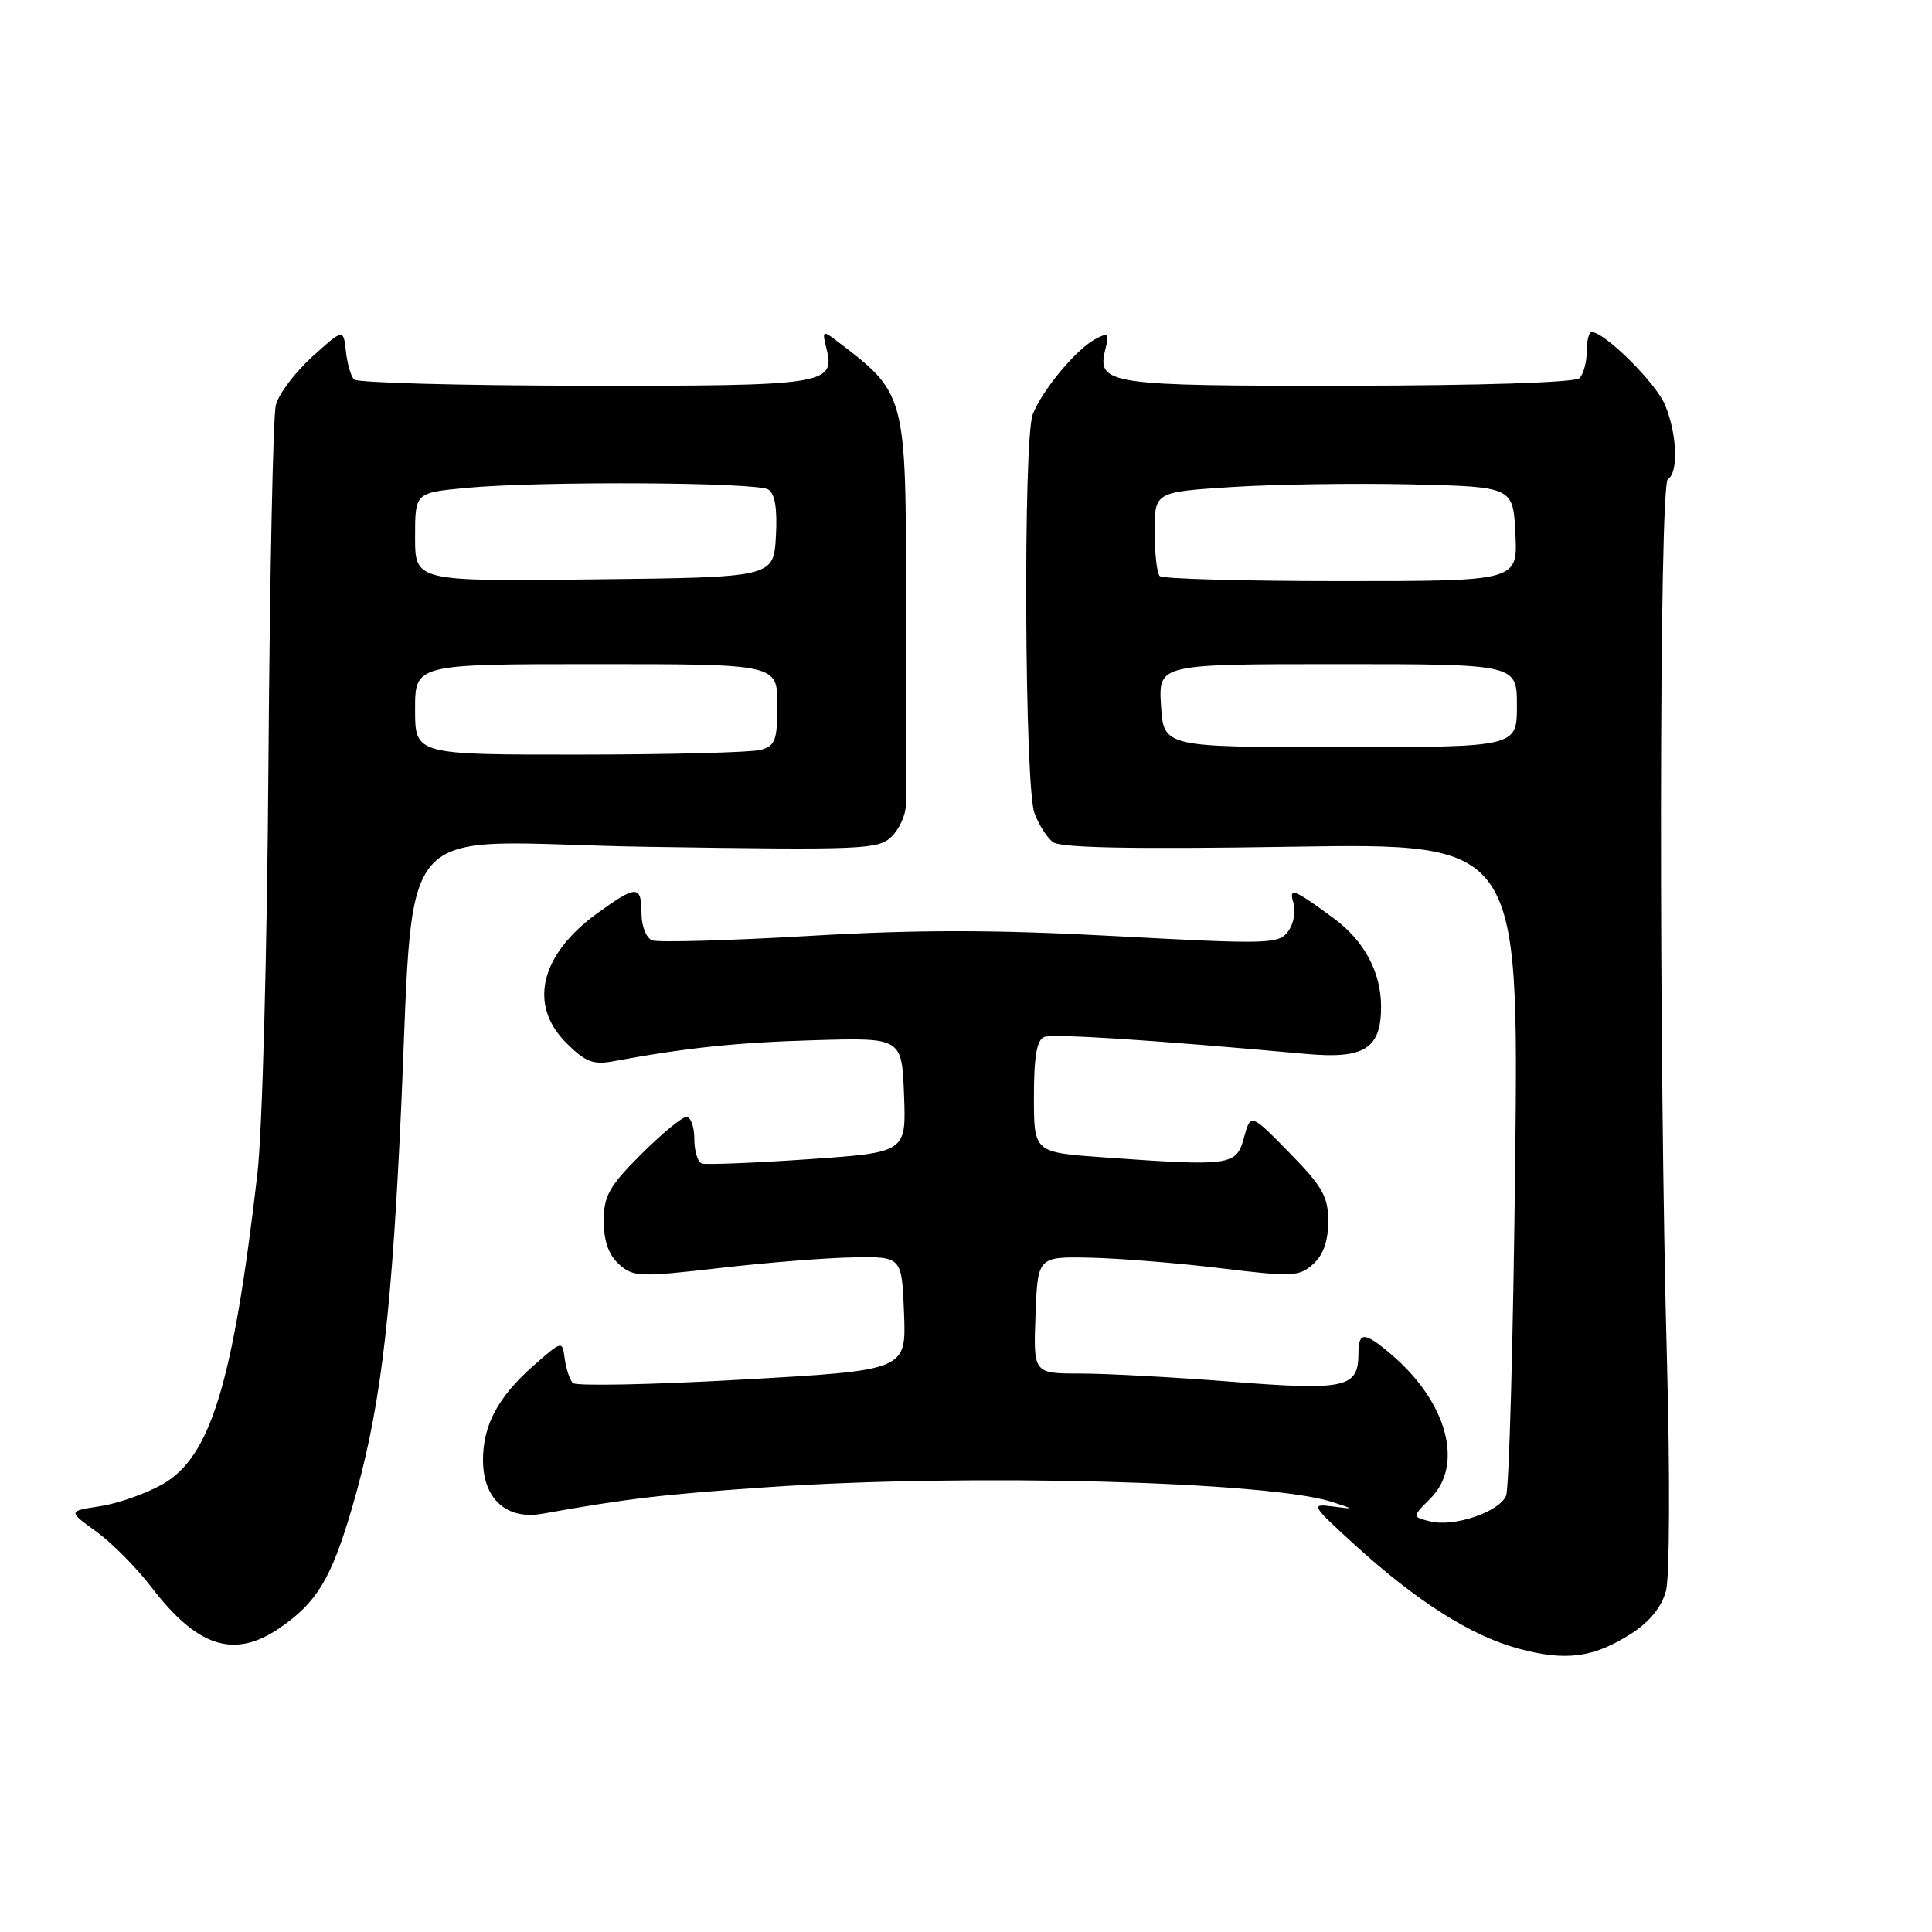 <?xml version="1.0" encoding="UTF-8" standalone="no"?>
<!DOCTYPE svg PUBLIC "-//W3C//DTD SVG 1.1//EN" "http://www.w3.org/Graphics/SVG/1.1/DTD/svg11.dtd" >
<svg xmlns="http://www.w3.org/2000/svg" xmlns:xlink="http://www.w3.org/1999/xlink" version="1.1" viewBox="0 0 256 256">
 <g >
 <path fill="currentColor"
d=" M 216.20 216.43 C 218.62 214.87 220.19 212.91 220.76 210.77 C 221.23 208.97 221.29 195.57 220.90 181.00 C 219.77 139.78 219.84 64.22 221.00 63.50 C 222.43 62.62 222.23 57.50 220.62 53.64 C 219.41 50.73 212.62 44.00 210.90 44.00 C 210.54 44.00 210.25 45.16 210.25 46.58 C 210.25 47.99 209.82 49.58 209.29 50.11 C 208.72 50.68 196.24 51.09 178.60 51.11 C 146.69 51.15 145.30 50.94 146.47 46.27 C 146.99 44.17 146.84 44.02 145.14 44.93 C 142.58 46.29 138.04 51.76 136.84 54.92 C 135.56 58.29 135.76 104.22 137.07 107.75 C 137.63 109.26 138.73 110.99 139.52 111.59 C 140.52 112.35 150.13 112.54 171.10 112.20 C 201.24 111.72 201.24 111.72 200.77 154.11 C 200.51 177.42 199.97 197.27 199.56 198.20 C 198.62 200.36 192.64 202.38 189.50 201.59 C 187.10 200.99 187.10 200.99 189.55 198.54 C 194.06 194.03 191.70 185.61 184.14 179.29 C 180.75 176.44 180.00 176.46 180.00 179.38 C 180.00 183.89 178.29 184.27 163.23 183.09 C 155.62 182.49 146.58 182.00 143.15 182.00 C 136.92 182.00 136.92 182.00 137.21 174.25 C 137.50 166.50 137.50 166.50 144.50 166.65 C 148.35 166.74 156.12 167.36 161.76 168.05 C 171.26 169.21 172.16 169.16 174.01 167.49 C 175.34 166.29 176.00 164.42 176.00 161.84 C 176.00 158.56 175.25 157.23 170.86 152.75 C 165.72 147.50 165.72 147.50 164.83 150.75 C 163.82 154.47 163.16 154.56 146.15 153.35 C 137.00 152.70 137.00 152.70 137.00 145.32 C 137.00 140.01 137.38 137.79 138.36 137.41 C 139.57 136.95 152.84 137.81 173.06 139.65 C 180.80 140.35 183.00 138.96 183.00 133.38 C 183.00 128.83 180.78 124.68 176.75 121.70 C 171.45 117.78 170.71 117.50 171.40 119.68 C 171.73 120.74 171.42 122.41 170.69 123.40 C 169.45 125.10 168.18 125.14 147.92 124.05 C 131.85 123.18 121.63 123.17 107.15 124.02 C 96.52 124.64 87.19 124.90 86.41 124.60 C 85.63 124.30 85.00 122.72 85.00 121.03 C 85.00 117.26 84.33 117.25 79.19 120.98 C 71.58 126.49 69.97 133.13 75.03 138.19 C 77.56 140.71 78.60 141.12 81.28 140.62 C 91.00 138.82 97.66 138.13 108.00 137.83 C 119.50 137.50 119.50 137.50 119.79 145.11 C 120.08 152.71 120.08 152.71 107.03 153.61 C 99.86 154.10 93.54 154.35 92.99 154.17 C 92.45 153.98 92.00 152.52 92.00 150.92 C 92.00 149.31 91.53 148.00 90.95 148.00 C 90.38 148.00 87.68 150.23 84.95 152.95 C 80.71 157.19 80.00 158.46 80.00 161.80 C 80.00 164.42 80.65 166.28 82.01 167.51 C 83.88 169.21 84.75 169.24 95.35 168.02 C 101.58 167.30 109.57 166.66 113.09 166.61 C 119.50 166.50 119.50 166.50 119.79 174.04 C 120.08 181.58 120.08 181.58 98.35 182.80 C 86.40 183.48 76.30 183.68 75.90 183.26 C 75.50 182.84 75.02 181.40 74.83 180.05 C 74.50 177.61 74.50 177.61 70.70 180.95 C 66.01 185.08 64.00 188.82 64.00 193.45 C 64.00 198.61 67.11 201.42 71.86 200.58 C 83.15 198.56 87.92 198.00 101.83 197.05 C 128.42 195.23 168.12 196.28 176.53 199.02 C 179.50 199.99 179.50 199.99 176.50 199.60 C 173.64 199.23 173.79 199.47 179.45 204.64 C 187.71 212.17 194.90 216.74 201.17 218.44 C 207.49 220.16 211.19 219.66 216.20 216.43 Z  M 37.01 215.75 C 41.95 212.38 43.88 209.21 46.61 199.92 C 50.22 187.62 51.71 176.08 52.96 150.92 C 55.16 106.59 50.86 111.66 85.76 112.21 C 114.47 112.65 116.43 112.57 118.16 110.84 C 119.17 109.83 120.01 107.99 120.02 106.75 C 120.03 105.51 120.05 93.59 120.05 80.26 C 120.06 51.94 120.13 52.20 110.69 45.03 C 109.03 43.77 108.93 43.87 109.50 46.15 C 110.71 50.96 109.47 51.15 77.39 51.11 C 61.04 51.09 47.33 50.72 46.91 50.28 C 46.49 49.85 46.01 48.16 45.83 46.52 C 45.50 43.54 45.50 43.54 41.35 47.29 C 39.07 49.36 36.91 52.23 36.55 53.68 C 36.18 55.12 35.75 76.37 35.57 100.90 C 35.40 126.02 34.76 149.87 34.11 155.50 C 30.88 183.36 27.90 193.09 21.50 196.69 C 19.30 197.93 15.59 199.23 13.26 199.58 C 9.01 200.23 9.01 200.23 12.76 202.94 C 14.81 204.43 18.07 207.71 20.00 210.23 C 26.13 218.26 31.00 219.84 37.01 215.75 Z  M 153.84 93.50 C 153.50 88.00 153.50 88.00 177.25 88.00 C 201.00 88.00 201.00 88.00 201.00 93.50 C 201.00 99.00 201.00 99.00 177.59 99.00 C 154.19 99.00 154.19 99.00 153.84 93.50 Z  M 153.67 76.33 C 153.30 75.97 153.00 73.31 153.00 70.43 C 153.00 65.19 153.00 65.19 163.25 64.53 C 168.89 64.17 179.57 64.01 187.00 64.18 C 200.50 64.50 200.50 64.50 200.80 70.75 C 201.10 77.00 201.10 77.00 177.71 77.00 C 164.85 77.00 154.03 76.70 153.67 76.33 Z  M 55.00 94.00 C 55.00 88.00 55.00 88.00 79.00 88.00 C 103.00 88.00 103.00 88.00 103.00 93.38 C 103.00 98.12 102.73 98.84 100.75 99.37 C 99.51 99.70 88.71 99.98 76.75 99.99 C 55.00 100.00 55.00 100.00 55.00 94.00 Z  M 55.00 71.16 C 55.00 65.29 55.00 65.29 61.75 64.65 C 71.48 63.73 100.27 63.88 101.81 64.86 C 102.69 65.42 103.02 67.45 102.81 71.09 C 102.50 76.50 102.50 76.50 78.75 76.77 C 55.00 77.04 55.00 77.04 55.00 71.16 Z "/>
</g>
</svg>